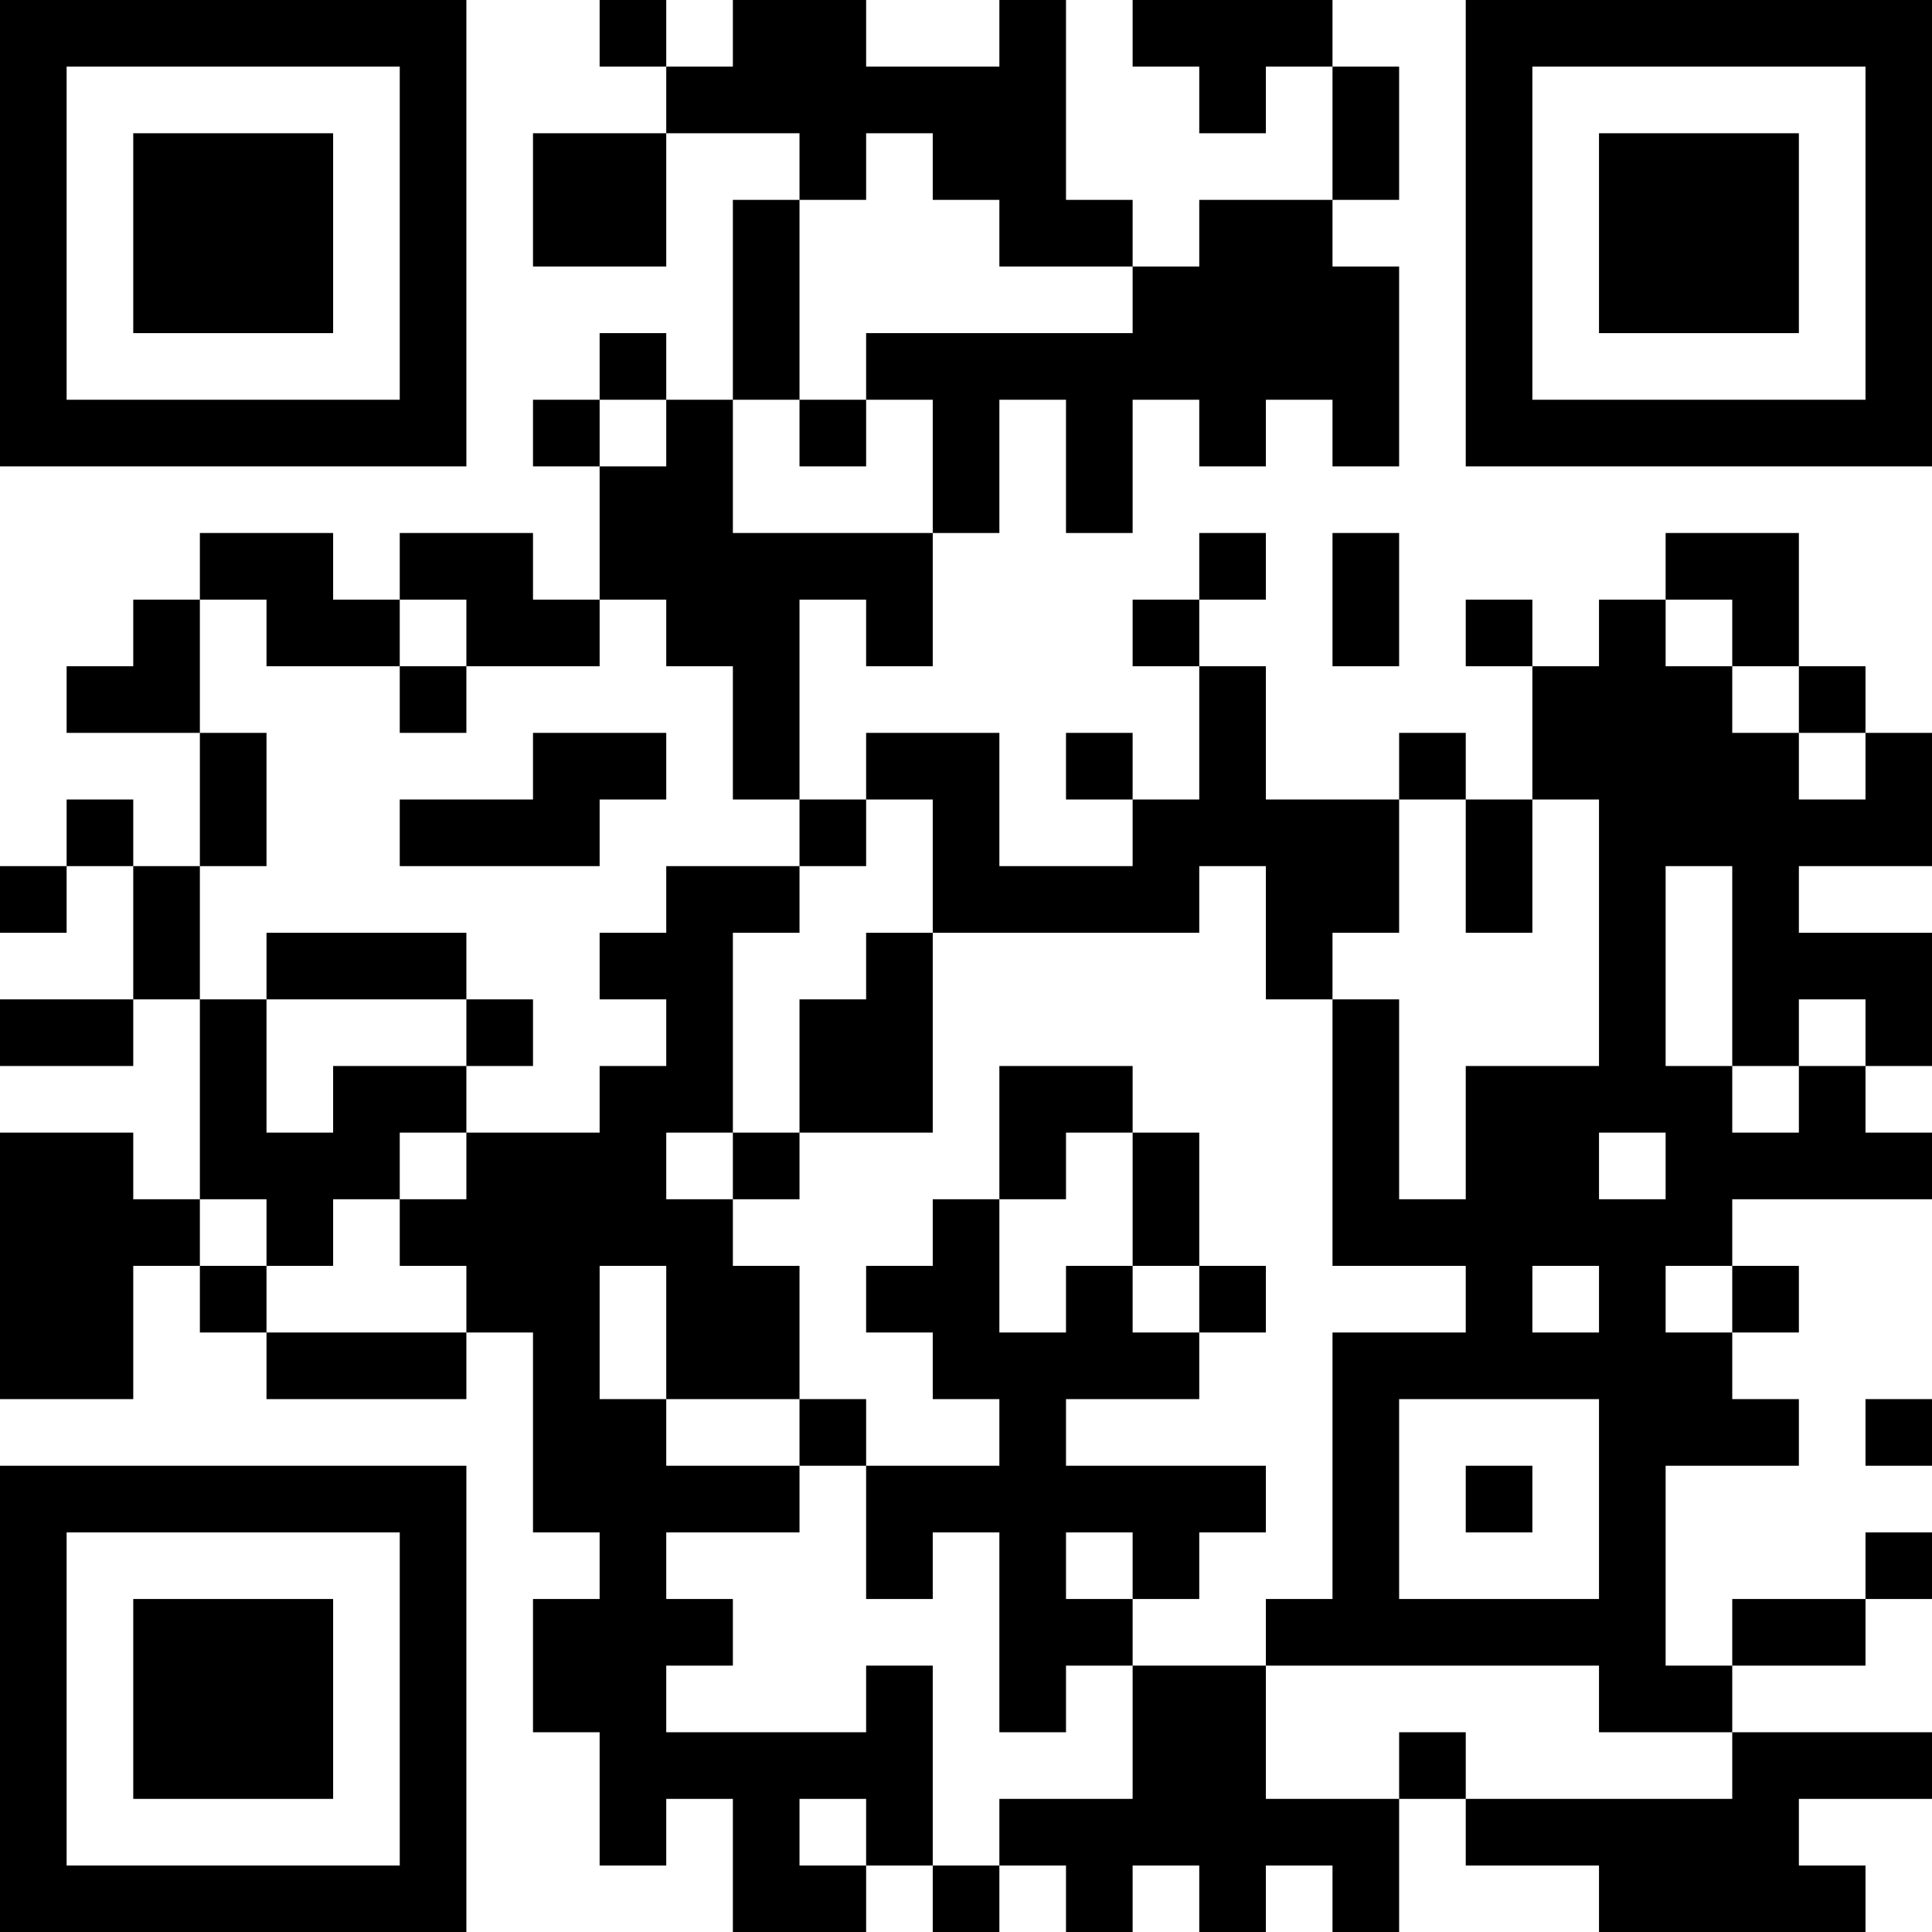 <?xml version="1.0" encoding="UTF-8"?>
<svg xmlns="http://www.w3.org/2000/svg" version="1.1" width="200" height="200" viewBox="0 0 200 200"><rect x="0" y="0" width="200" height="200" fill="#ffffff"/><g transform="scale(6.897)"><g transform="translate(0,0)"><path fill-rule="evenodd" d="M9 0L9 1L10 1L10 2L8 2L8 4L10 4L10 2L12 2L12 3L11 3L11 6L10 6L10 5L9 5L9 6L8 6L8 7L9 7L9 9L8 9L8 8L6 8L6 9L5 9L5 8L3 8L3 9L2 9L2 10L1 10L1 11L3 11L3 13L2 13L2 12L1 12L1 13L0 13L0 14L1 14L1 13L2 13L2 15L0 15L0 16L2 16L2 15L3 15L3 18L2 18L2 17L0 17L0 21L2 21L2 19L3 19L3 20L4 20L4 21L7 21L7 20L8 20L8 23L9 23L9 24L8 24L8 26L9 26L9 28L10 28L10 27L11 27L11 29L13 29L13 28L14 28L14 29L15 29L15 28L16 28L16 29L17 29L17 28L18 28L18 29L19 29L19 28L20 28L20 29L21 29L21 27L22 27L22 28L24 28L24 29L28 29L28 28L27 28L27 27L29 27L29 26L26 26L26 25L28 25L28 24L29 24L29 23L28 23L28 24L26 24L26 25L25 25L25 22L27 22L27 21L26 21L26 20L27 20L27 19L26 19L26 18L29 18L29 17L28 17L28 16L29 16L29 14L27 14L27 13L29 13L29 11L28 11L28 10L27 10L27 8L25 8L25 9L24 9L24 10L23 10L23 9L22 9L22 10L23 10L23 12L22 12L22 11L21 11L21 12L19 12L19 10L18 10L18 9L19 9L19 8L18 8L18 9L17 9L17 10L18 10L18 12L17 12L17 11L16 11L16 12L17 12L17 13L15 13L15 11L13 11L13 12L12 12L12 9L13 9L13 10L14 10L14 8L15 8L15 6L16 6L16 8L17 8L17 6L18 6L18 7L19 7L19 6L20 6L20 7L21 7L21 4L20 4L20 3L21 3L21 1L20 1L20 0L17 0L17 1L18 1L18 2L19 2L19 1L20 1L20 3L18 3L18 4L17 4L17 3L16 3L16 0L15 0L15 1L13 1L13 0L11 0L11 1L10 1L10 0ZM13 2L13 3L12 3L12 6L11 6L11 8L14 8L14 6L13 6L13 5L17 5L17 4L15 4L15 3L14 3L14 2ZM9 6L9 7L10 7L10 6ZM12 6L12 7L13 7L13 6ZM20 8L20 10L21 10L21 8ZM3 9L3 11L4 11L4 13L3 13L3 15L4 15L4 17L5 17L5 16L7 16L7 17L6 17L6 18L5 18L5 19L4 19L4 18L3 18L3 19L4 19L4 20L7 20L7 19L6 19L6 18L7 18L7 17L9 17L9 16L10 16L10 15L9 15L9 14L10 14L10 13L12 13L12 14L11 14L11 17L10 17L10 18L11 18L11 19L12 19L12 21L10 21L10 19L9 19L9 21L10 21L10 22L12 22L12 23L10 23L10 24L11 24L11 25L10 25L10 26L13 26L13 25L14 25L14 28L15 28L15 27L17 27L17 25L19 25L19 27L21 27L21 26L22 26L22 27L26 27L26 26L24 26L24 25L19 25L19 24L20 24L20 20L22 20L22 19L20 19L20 15L21 15L21 18L22 18L22 16L24 16L24 12L23 12L23 14L22 14L22 12L21 12L21 14L20 14L20 15L19 15L19 13L18 13L18 14L14 14L14 12L13 12L13 13L12 13L12 12L11 12L11 10L10 10L10 9L9 9L9 10L7 10L7 9L6 9L6 10L4 10L4 9ZM25 9L25 10L26 10L26 11L27 11L27 12L28 12L28 11L27 11L27 10L26 10L26 9ZM6 10L6 11L7 11L7 10ZM8 11L8 12L6 12L6 13L9 13L9 12L10 12L10 11ZM25 13L25 16L26 16L26 17L27 17L27 16L28 16L28 15L27 15L27 16L26 16L26 13ZM4 14L4 15L7 15L7 16L8 16L8 15L7 15L7 14ZM13 14L13 15L12 15L12 17L11 17L11 18L12 18L12 17L14 17L14 14ZM15 16L15 18L14 18L14 19L13 19L13 20L14 20L14 21L15 21L15 22L13 22L13 21L12 21L12 22L13 22L13 24L14 24L14 23L15 23L15 26L16 26L16 25L17 25L17 24L18 24L18 23L19 23L19 22L16 22L16 21L18 21L18 20L19 20L19 19L18 19L18 17L17 17L17 16ZM16 17L16 18L15 18L15 20L16 20L16 19L17 19L17 20L18 20L18 19L17 19L17 17ZM24 17L24 18L25 18L25 17ZM23 19L23 20L24 20L24 19ZM25 19L25 20L26 20L26 19ZM21 21L21 24L24 24L24 21ZM28 21L28 22L29 22L29 21ZM22 22L22 23L23 23L23 22ZM16 23L16 24L17 24L17 23ZM12 27L12 28L13 28L13 27ZM0 0L0 7L7 7L7 0ZM1 1L1 6L6 6L6 1ZM2 2L2 5L5 5L5 2ZM22 0L22 7L29 7L29 0ZM23 1L23 6L28 6L28 1ZM24 2L24 5L27 5L27 2ZM0 22L0 29L7 29L7 22ZM1 23L1 28L6 28L6 23ZM2 24L2 27L5 27L5 24Z" fill="#000000"/></g></g></svg>
